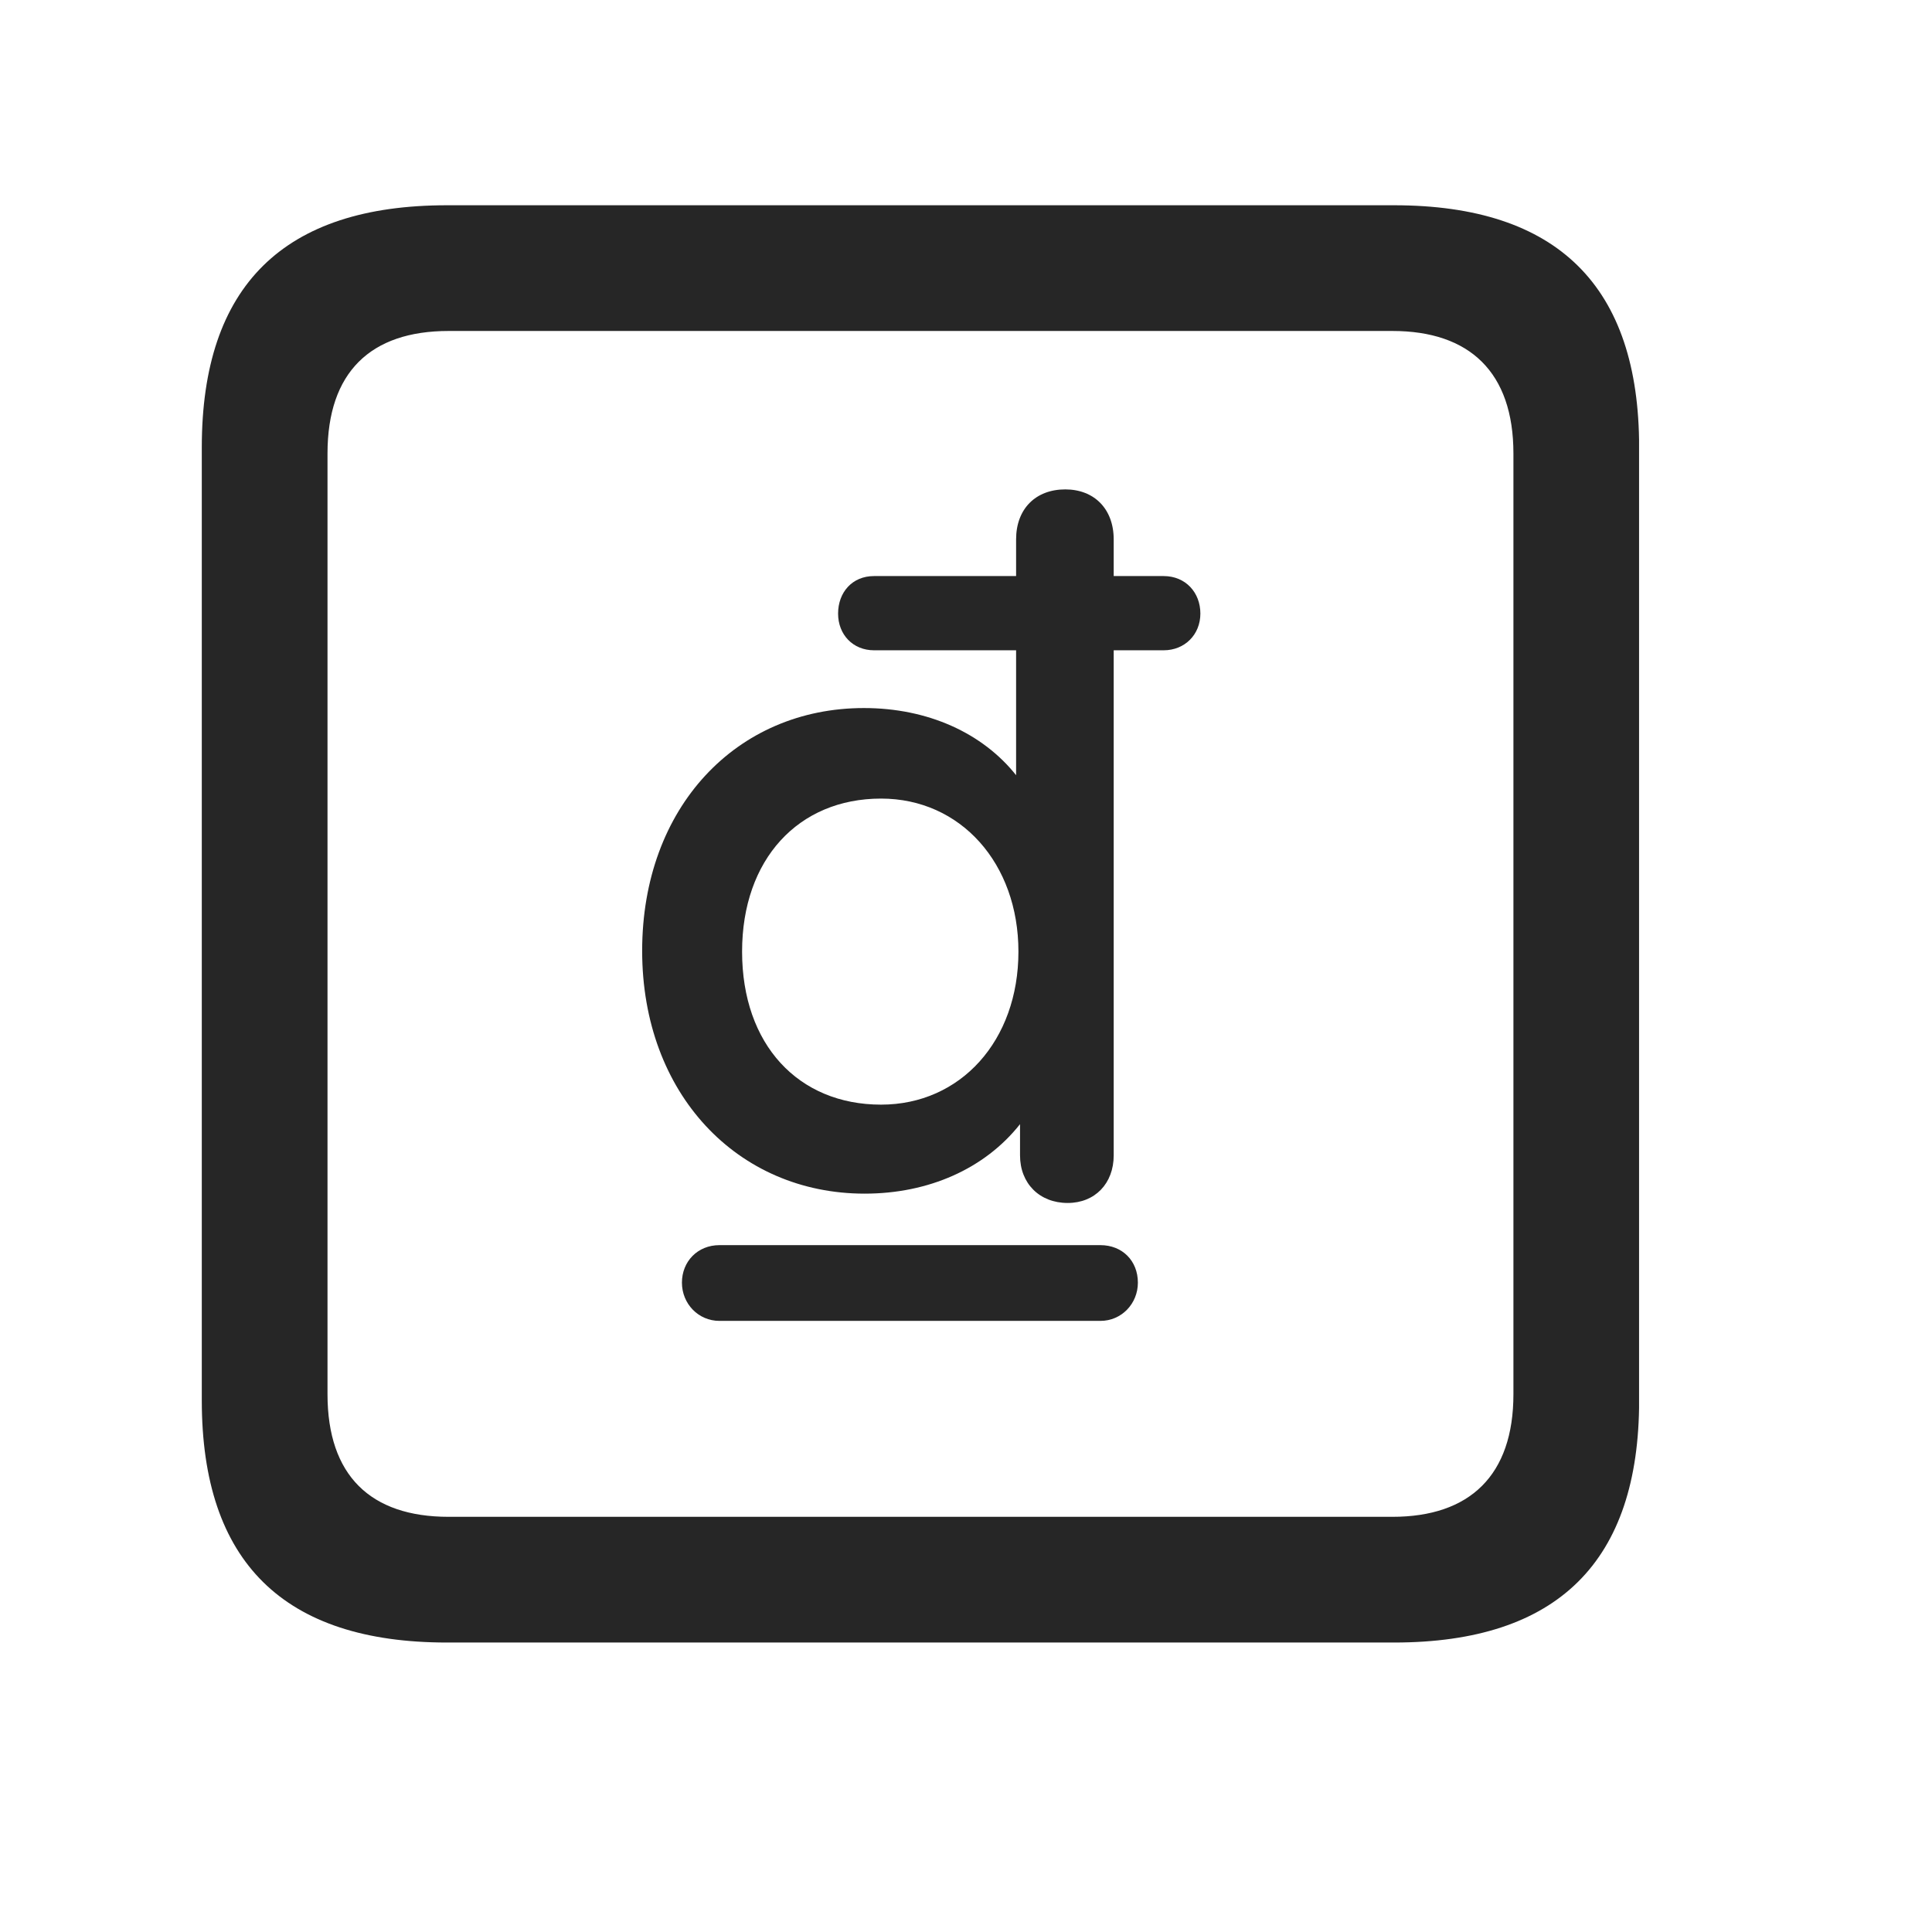 <svg width="29" height="29" viewBox="0 0 29 29" fill="currentColor" xmlns="http://www.w3.org/2000/svg">
<g clip-path="url(#clip0_2207_37775)">
<path d="M6.709 24.655H20.924C23.385 24.655 24.604 23.436 24.604 21.022V6.714C24.604 4.3 23.385 3.081 20.924 3.081H6.709C4.26 3.081 3.029 4.288 3.029 6.714V21.022C3.029 23.448 4.26 24.655 6.709 24.655ZM6.733 22.768C5.561 22.768 4.916 22.147 4.916 20.928V6.807C4.916 5.589 5.561 4.968 6.733 4.968H20.901C22.061 4.968 22.717 5.589 22.717 6.807V20.928C22.717 22.147 22.061 22.768 20.901 22.768H6.733Z" fill="currentColor" fill-opacity="0.85"/>
<path d="M9.639 14.272C9.639 16.417 11.069 17.917 12.979 17.917C13.94 17.917 14.783 17.542 15.311 16.874V17.343C15.311 17.764 15.604 18.057 16.026 18.057C16.436 18.057 16.717 17.764 16.717 17.343V9.761H17.467C17.783 9.761 18.018 9.526 18.018 9.21C18.018 8.893 17.795 8.647 17.467 8.647H16.717V8.096C16.717 7.639 16.424 7.346 15.99 7.346C15.545 7.346 15.252 7.639 15.252 8.096V8.647H13.119C12.791 8.647 12.58 8.893 12.58 9.21C12.58 9.526 12.803 9.761 13.119 9.761H15.252V11.636C14.748 11.003 13.928 10.628 12.967 10.628C11.057 10.628 9.639 12.116 9.639 14.272ZM11.139 14.284C11.139 12.901 11.982 11.987 13.225 11.987C14.42 11.987 15.287 12.96 15.287 14.284C15.287 15.62 14.42 16.581 13.225 16.581C11.982 16.581 11.139 15.678 11.139 14.284ZM10.236 19.253C10.236 19.569 10.482 19.827 10.799 19.827H16.518C16.834 19.827 17.08 19.569 17.08 19.253C17.08 18.925 16.846 18.69 16.518 18.69H10.799C10.471 18.69 10.236 18.936 10.236 19.253Z" fill="currentColor" fill-opacity="0.85"/>
</g>
<defs>
<clipPath id="clip0_2207_37775">
<rect width="21.574" height="21.598" fill="currentColor" transform="translate(3.029 3.057)"/>
</clipPath>
</defs>
</svg>
